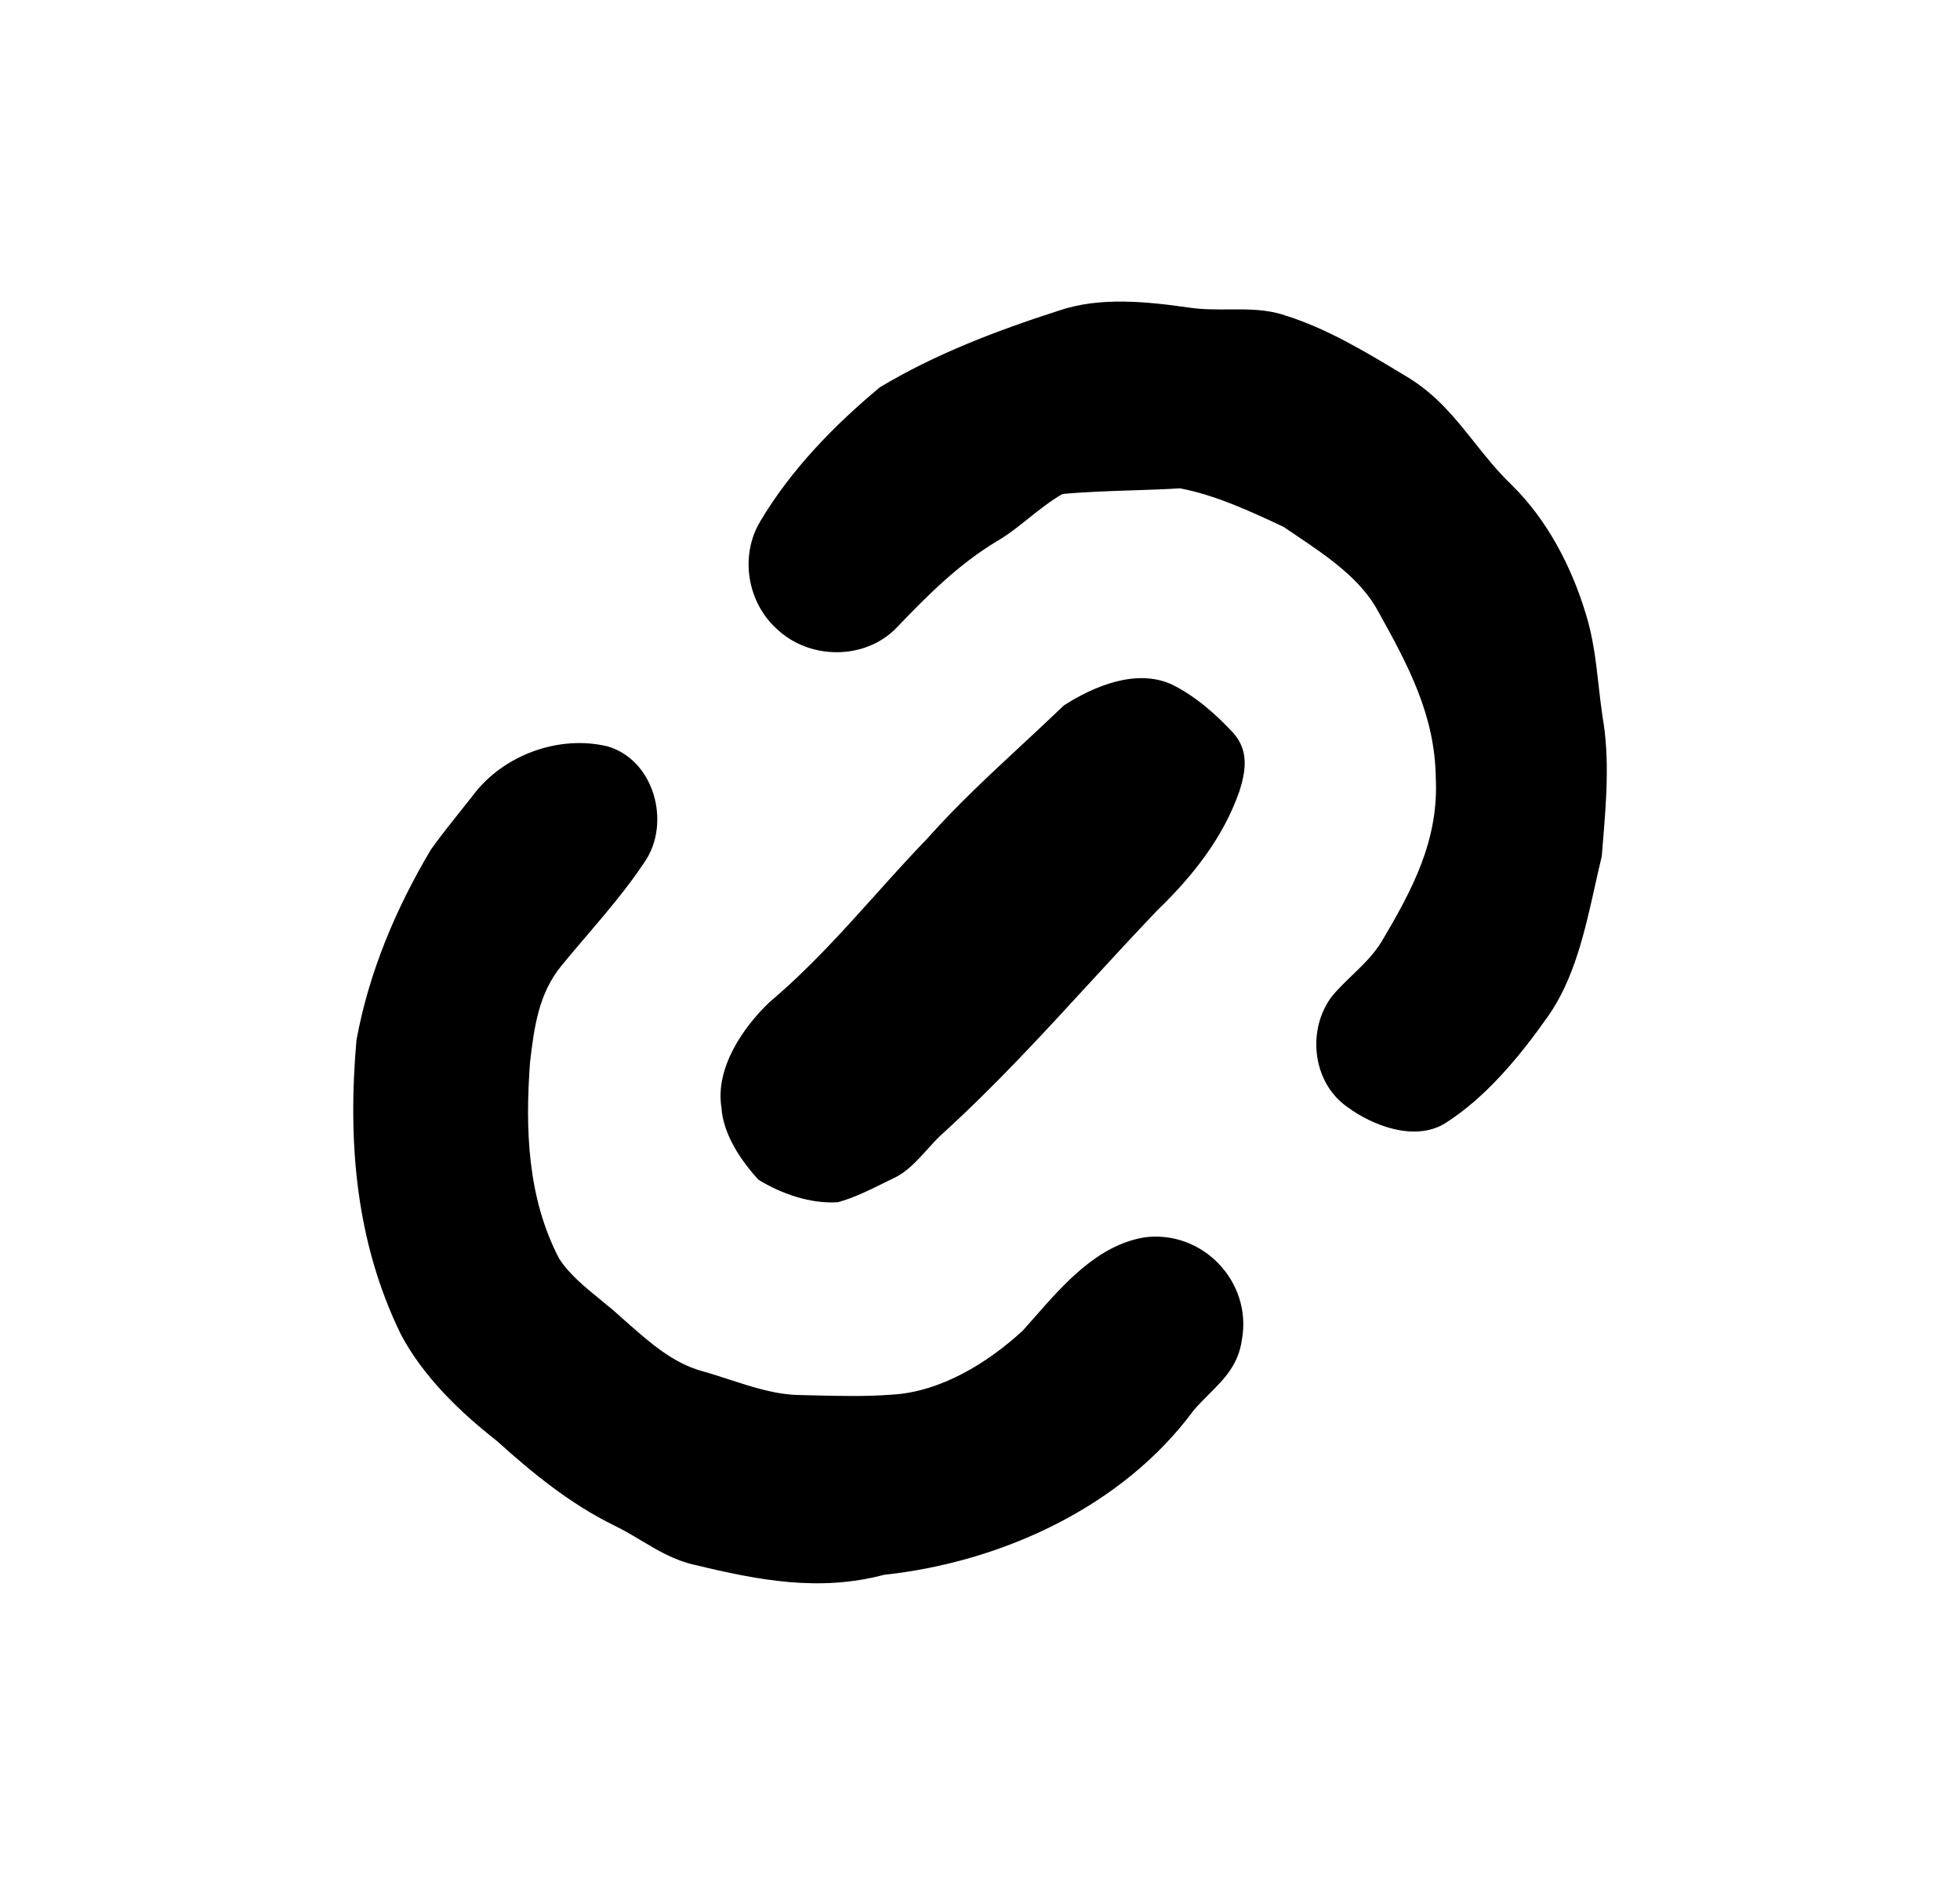 <svg width="100%" height="100%" viewBox="0 0 26 25" xmlns="http://www.w3.org/2000/svg">
    <path
        fill-rule="evenodd"
        clip-rule="evenodd"
        d="M15.774 4.08C15.954 4.106 16.131 4.105 16.306 4.104C16.559 4.102 16.807 4.101 17.045 4.183C17.594 4.353 18.107 4.662 18.6 4.959L18.699 5.019C19.068 5.251 19.308 5.552 19.554 5.861C19.708 6.055 19.865 6.252 20.058 6.437C20.524 6.896 20.844 7.511 21.033 8.131C21.135 8.455 21.171 8.774 21.207 9.099L21.207 9.099C21.222 9.233 21.238 9.368 21.258 9.505C21.356 10.06 21.307 10.643 21.26 11.207L21.248 11.357C21.217 11.484 21.188 11.614 21.159 11.745C21.023 12.356 20.881 12.993 20.529 13.488C20.16 14.011 19.71 14.558 19.165 14.902C18.765 15.143 18.207 14.933 17.864 14.676C17.404 14.348 17.335 13.648 17.672 13.21C17.755 13.111 17.847 13.023 17.938 12.935C18.079 12.799 18.22 12.664 18.328 12.488C18.734 11.803 19.087 11.144 19.046 10.319C19.036 9.484 18.677 8.82 18.283 8.111C18.054 7.681 17.608 7.38 17.197 7.103L17.197 7.103C17.139 7.064 17.082 7.026 17.027 6.988C16.592 6.784 16.124 6.566 15.653 6.477C15.441 6.49 15.228 6.497 15.014 6.504C14.706 6.514 14.398 6.524 14.094 6.552C13.937 6.642 13.795 6.755 13.653 6.868C13.516 6.978 13.378 7.089 13.225 7.178C12.711 7.487 12.304 7.897 11.893 8.326C11.476 8.758 10.741 8.753 10.309 8.346C9.912 7.992 9.81 7.373 10.085 6.915C10.491 6.231 11.065 5.641 11.674 5.135C12.406 4.696 13.229 4.382 14.04 4.122C14.586 3.933 15.214 4 15.774 4.08ZM15.538 9.075C15.849 9.226 16.132 9.474 16.366 9.728C16.566 9.959 16.527 10.225 16.441 10.495C16.225 11.115 15.815 11.628 15.347 12.079C15.053 12.387 14.763 12.702 14.473 13.017L14.473 13.017L14.473 13.017C13.828 13.72 13.181 14.423 12.476 15.061C12.415 15.119 12.356 15.184 12.298 15.249C12.164 15.397 12.028 15.547 11.856 15.626C11.807 15.649 11.759 15.673 11.711 15.697L11.711 15.697C11.518 15.792 11.322 15.889 11.116 15.945C10.761 15.972 10.36 15.833 10.061 15.647C9.826 15.391 9.594 15.046 9.57 14.69C9.487 14.169 9.85 13.632 10.211 13.289C10.729 12.852 11.167 12.365 11.61 11.872L11.61 11.872C11.836 11.62 12.064 11.367 12.305 11.117C12.699 10.674 13.132 10.273 13.565 9.871L13.565 9.871L13.565 9.871C13.748 9.7 13.932 9.53 14.113 9.356C14.515 9.099 15.069 8.867 15.538 9.075ZM8.553 11.43C8.904 10.917 8.681 10.079 8.058 9.899C7.411 9.744 6.674 10.015 6.275 10.548C6.214 10.626 6.153 10.703 6.091 10.78C5.962 10.942 5.832 11.104 5.713 11.273C5.248 12.057 4.895 12.894 4.729 13.793C4.61 15.14 4.717 16.465 5.316 17.695C5.607 18.25 6.098 18.726 6.588 19.109C7.068 19.542 7.562 19.945 8.145 20.232C8.277 20.296 8.396 20.367 8.513 20.437C8.734 20.569 8.946 20.696 9.218 20.756C10.061 20.96 10.87 21.115 11.729 20.887C13.283 20.72 14.891 19.987 15.834 18.706C15.901 18.628 15.97 18.559 16.037 18.492C16.242 18.288 16.428 18.102 16.475 17.765C16.611 16.998 15.95 16.309 15.179 16.412C14.561 16.516 14.113 17.028 13.714 17.483C13.666 17.538 13.618 17.592 13.571 17.645C13.105 18.076 12.478 18.462 11.83 18.498C11.493 18.524 11.153 18.516 10.815 18.508C10.747 18.506 10.678 18.505 10.61 18.503C10.291 18.499 9.976 18.396 9.663 18.294C9.548 18.257 9.433 18.219 9.318 18.187C8.929 18.081 8.622 17.809 8.325 17.547C8.295 17.52 8.264 17.492 8.233 17.466C8.15 17.389 8.059 17.315 7.967 17.24C7.762 17.073 7.552 16.903 7.417 16.693C6.996 15.886 6.966 14.978 7.031 14.089C7.086 13.626 7.143 13.181 7.448 12.808C7.558 12.674 7.671 12.541 7.785 12.408C8.055 12.091 8.327 11.772 8.553 11.43Z"
        fill="currentColor"
    />
</svg>
